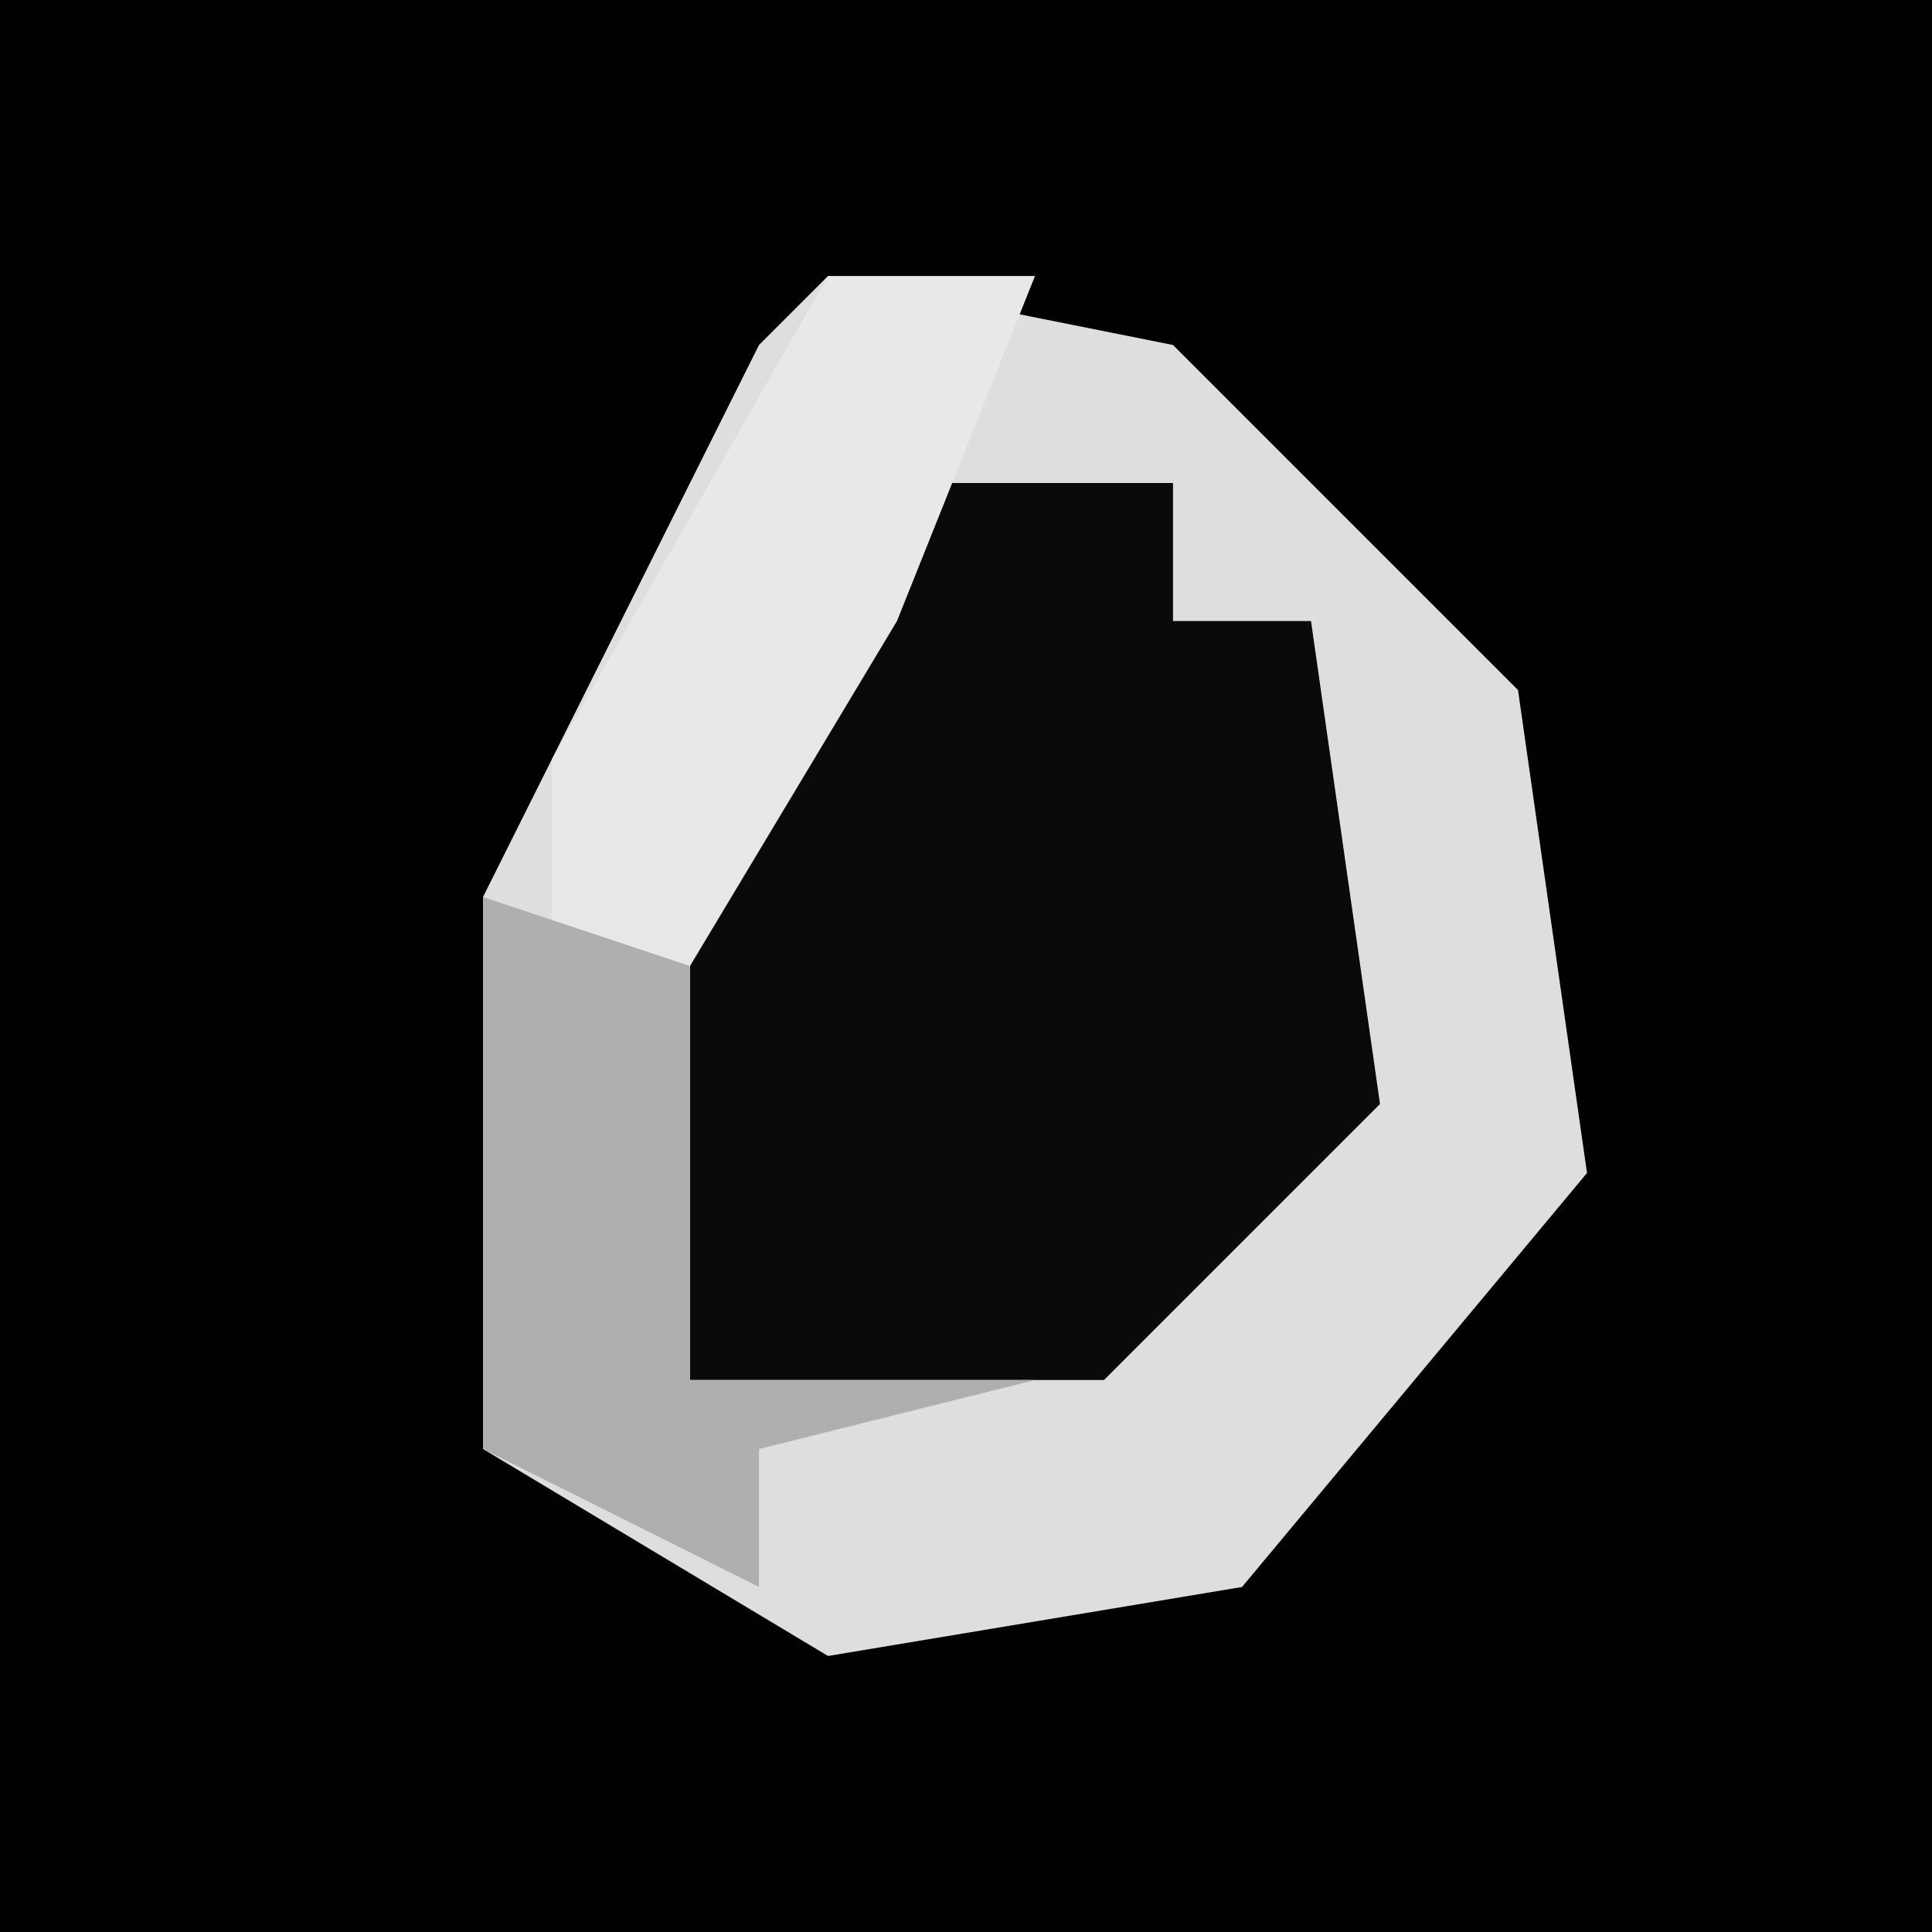 <?xml version="1.0" encoding="UTF-8"?>
<svg version="1.1" xmlns="http://www.w3.org/2000/svg" width="28" height="28">
<path d="M0,0 L28,0 L28,28 L0,28 Z " fill="#010101" transform="translate(0,0)"/>
<path d="M0,0 L5,1 L10,6 L11,13 L6,19 L0,20 L-5,17 L-5,9 L-1,1 Z " fill="#DEDEDE" transform="translate(12,4)"/>
<path d="M0,0 L4,0 L4,2 L6,2 L7,9 L3,13 L-3,13 L-3,5 Z " fill="#0A0A0A" transform="translate(13,7)"/>
<path d="M0,0 L3,0 L1,5 L-2,10 L-3,16 L-4,16 L-4,7 Z " fill="#E8E8E8" transform="translate(12,4)"/>
<path d="M0,0 L3,1 L3,7 L8,7 L4,8 L4,10 L0,8 Z " fill="#AFAFAF" transform="translate(7,13)"/>
</svg>
